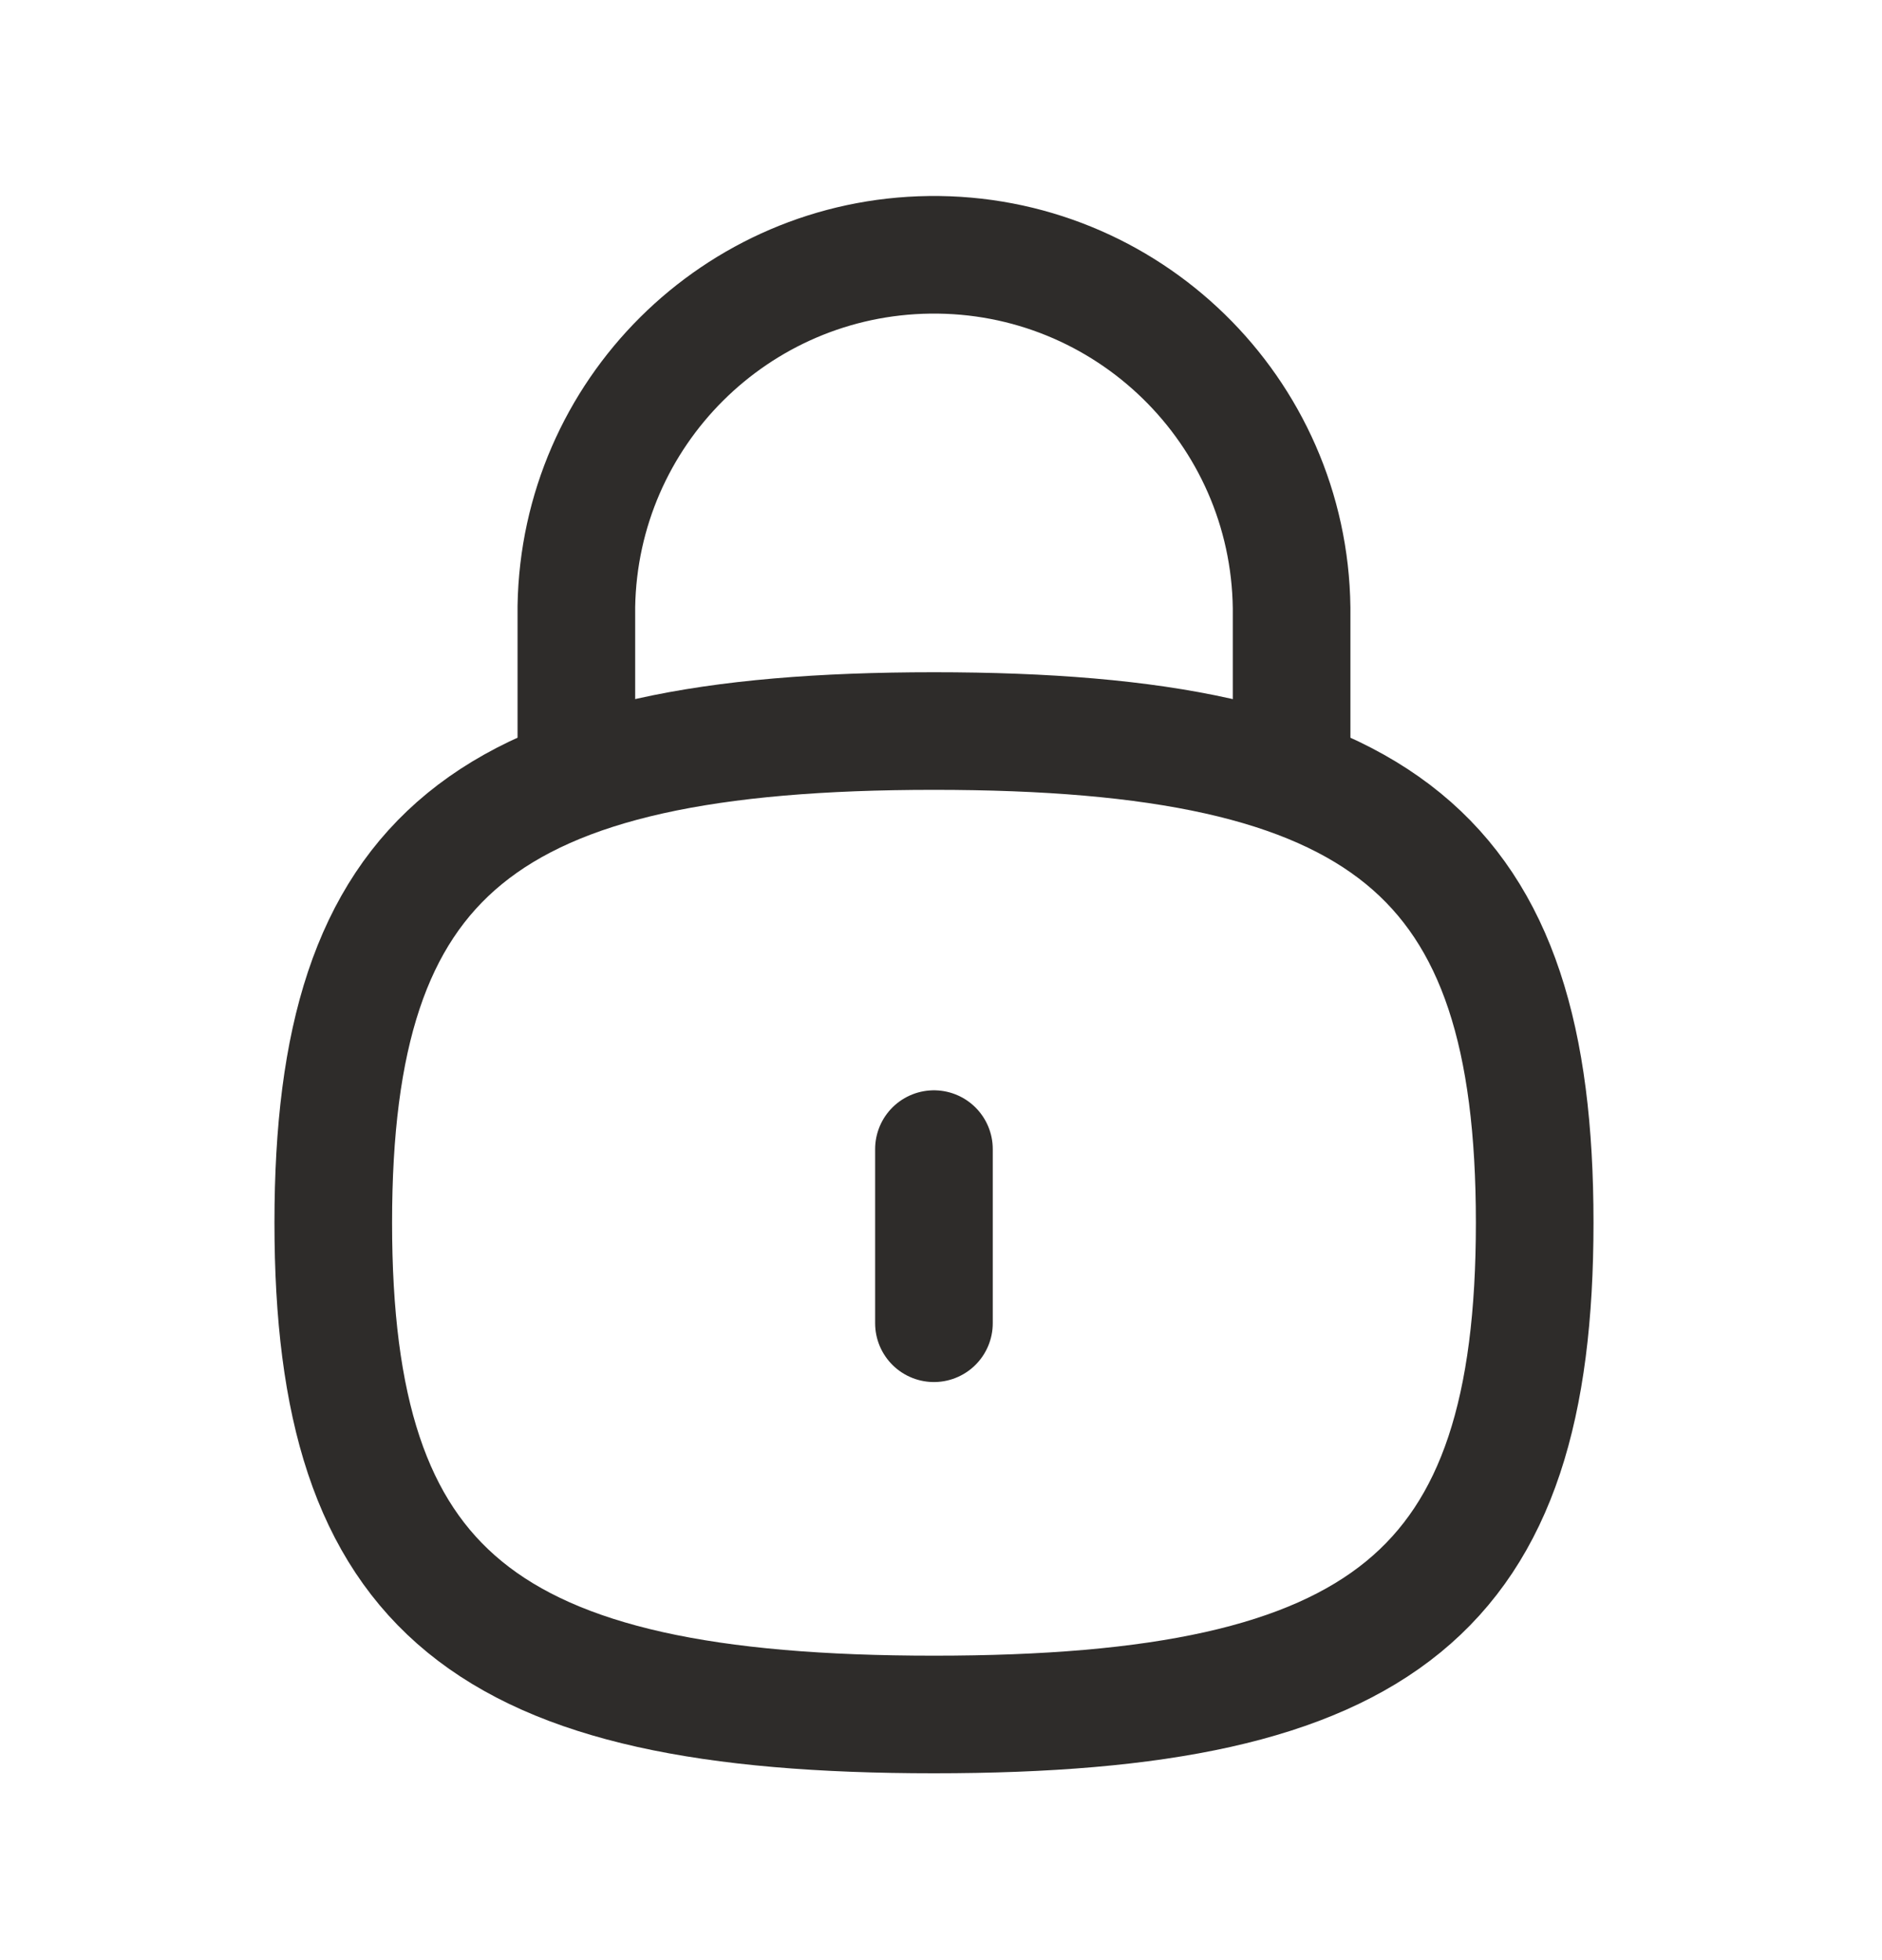 <svg width="24" height="25" viewBox="0 0 24 25" fill="none" xmlns="http://www.w3.org/2000/svg">
<path d="M16.471 9.903V7.754C16.44 5.235 14.372 3.219 11.854 3.25C9.387 3.281 7.392 5.267 7.35 7.734V9.903" stroke="#2E2C2A" stroke-width="1.5" stroke-linecap="round" stroke-linejoin="round"/>
<path d="M11.91 14.656V16.877" stroke="#2E2C2A" stroke-width="1.5" stroke-linecap="round" stroke-linejoin="round"/>
<path fill-rule="evenodd" clip-rule="evenodd" d="M11.91 9.324C6.165 9.324 4.25 10.892 4.25 15.595C4.25 20.299 6.165 21.867 11.91 21.867C17.655 21.867 19.571 20.299 19.571 15.595C19.571 10.892 17.655 9.324 11.91 9.324Z" stroke="#2E2C2A" stroke-width="1.5" stroke-linecap="round" stroke-linejoin="round"/>
</svg>

